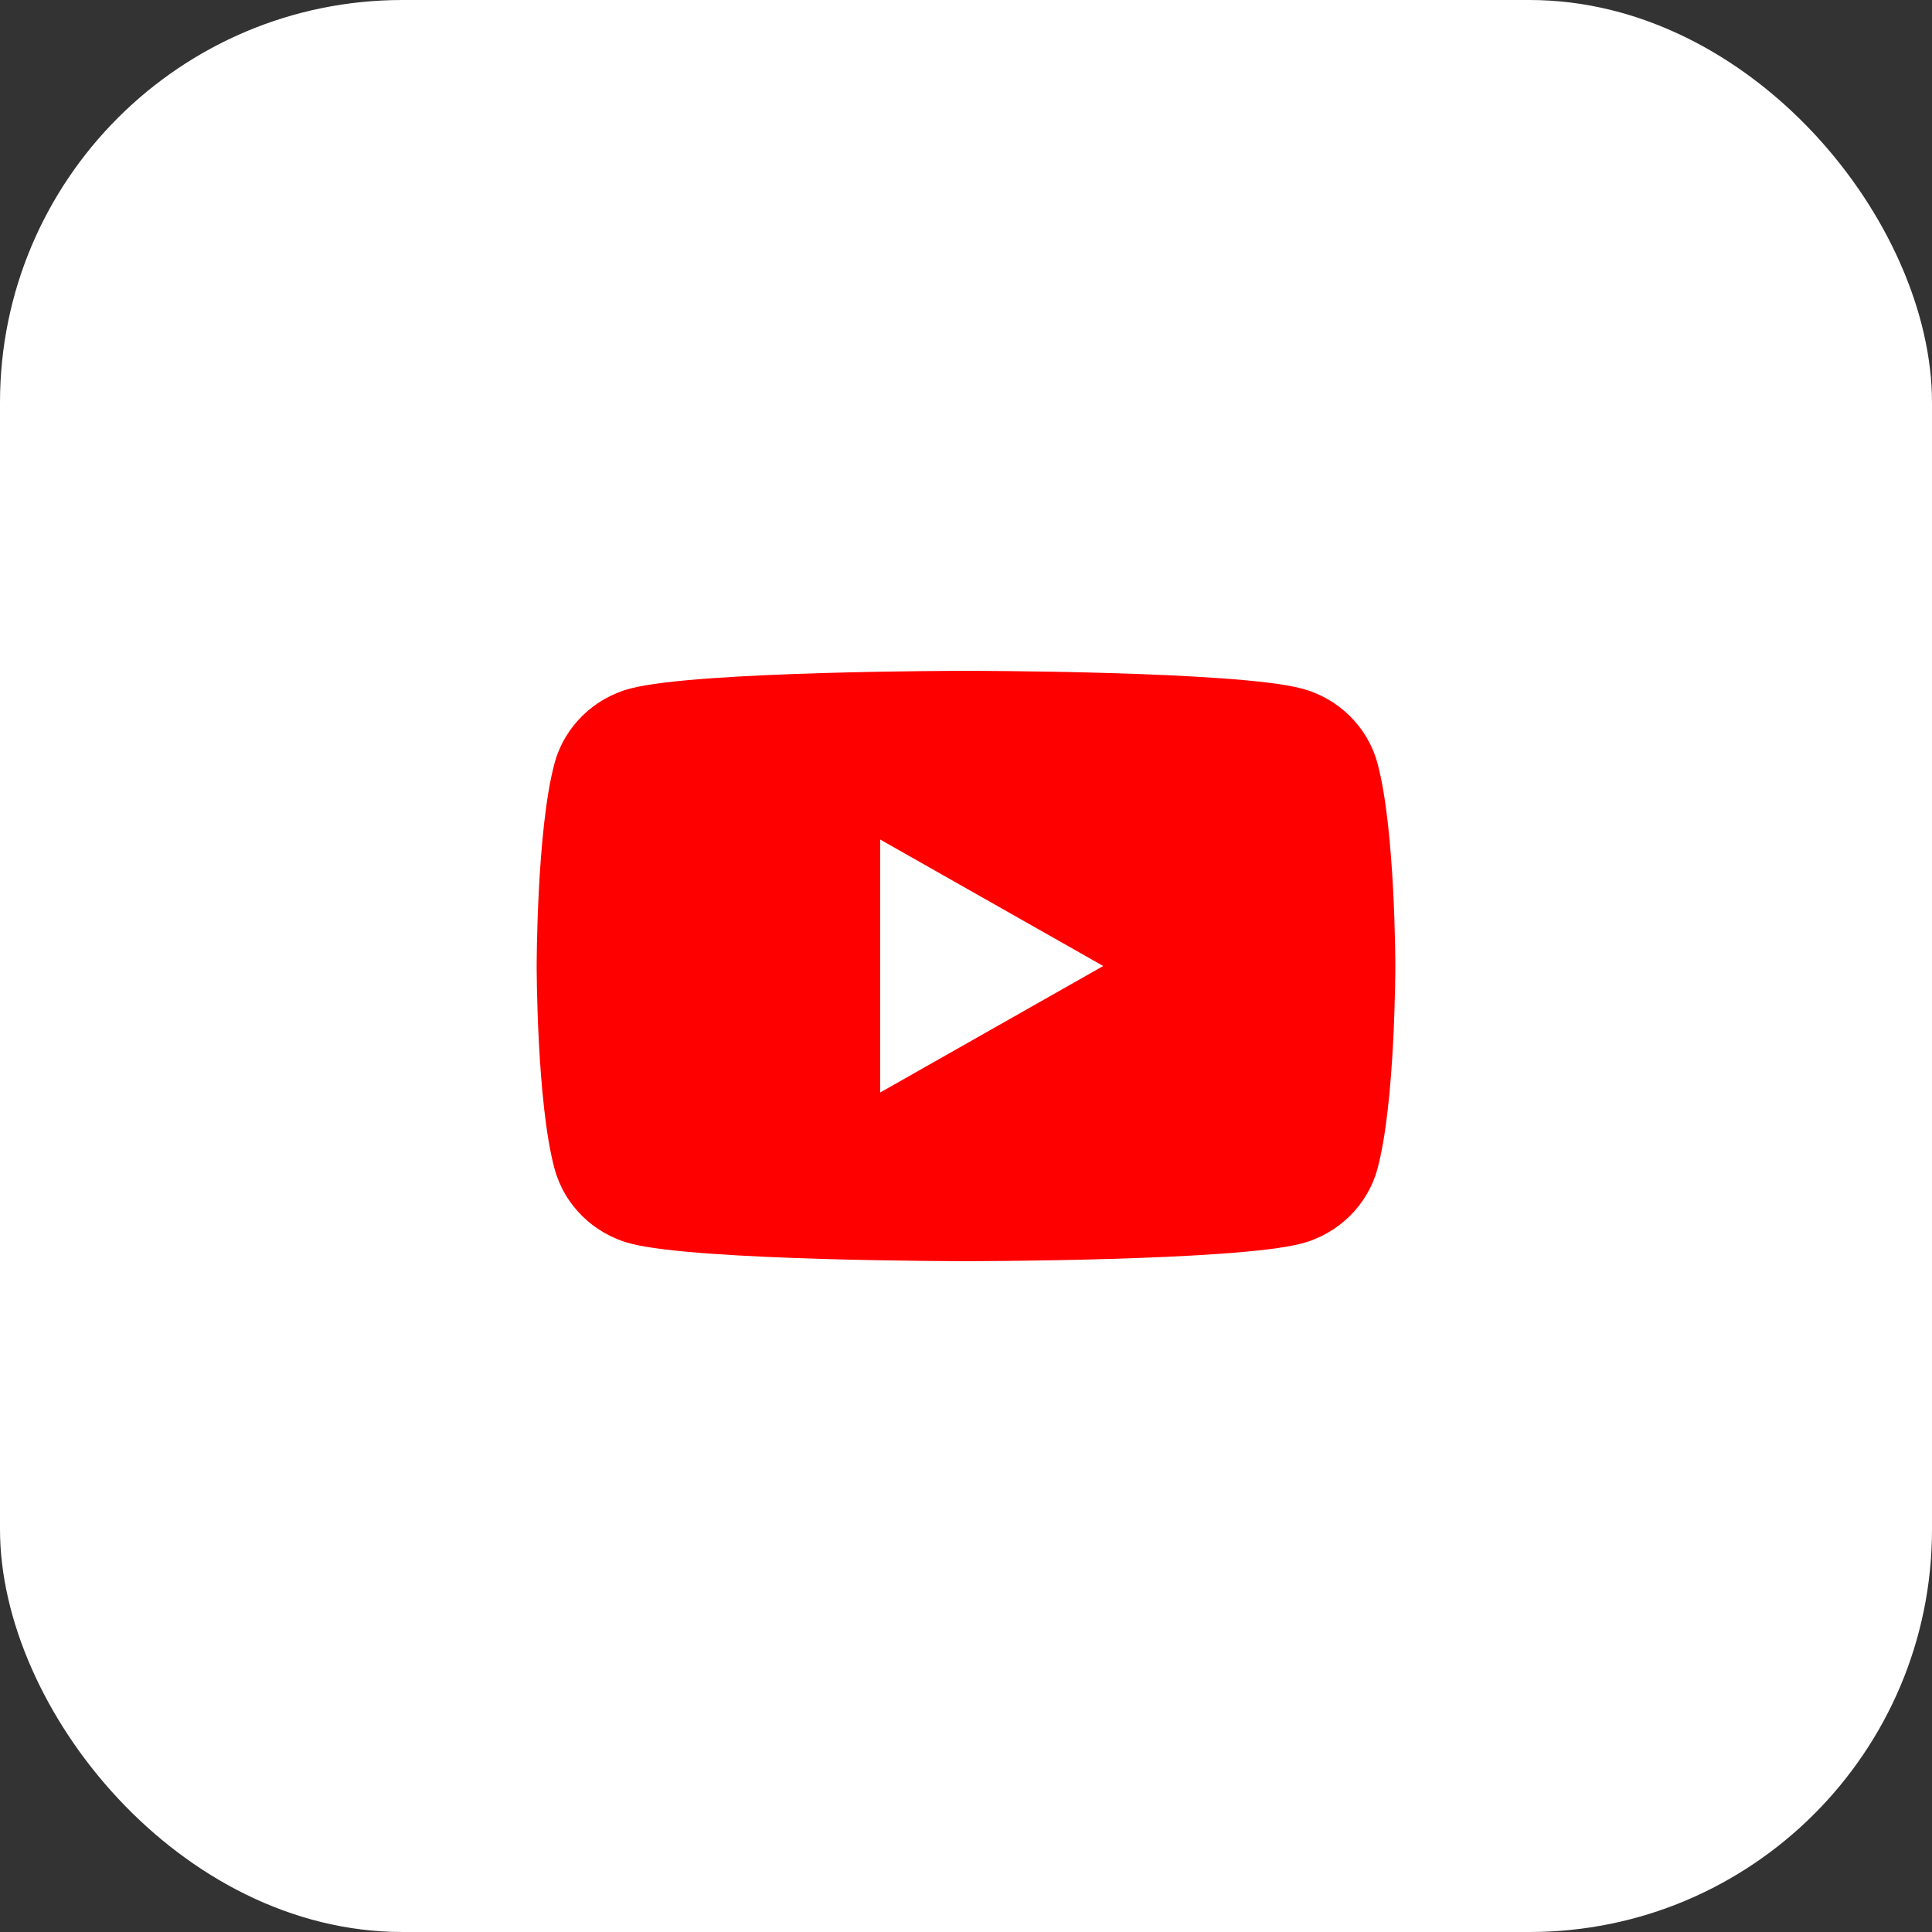 <svg width="72" height="72" viewBox="0 0 72 72" fill="none" xmlns="http://www.w3.org/2000/svg">
<rect x="0" y="0" width="72" height="72" fill="#333333" stroke="none"/>
<rect width="72" height="72" rx="15" fill="white"/>
<path d="M51.331 28.435C50.964 27.083 49.879 26.018 48.502 25.657C46.007 25 36 25 36 25C36 25 25.993 25 23.498 25.657C22.121 26.018 21.037 27.083 20.669 28.435C20 30.886 20 36 20 36C20 36 20 41.114 20.669 43.565C21.037 44.917 22.121 45.982 23.498 46.343C25.993 47 36 47 36 47C36 47 46.007 47 48.502 46.343C49.879 45.982 50.964 44.917 51.331 43.565C52 41.114 52 36 52 36C52 36 52 30.886 51.331 28.435ZM32.8 40.715V31.286L41.114 36L32.8 40.715Z" fill="#FF0000"/>
</svg>
